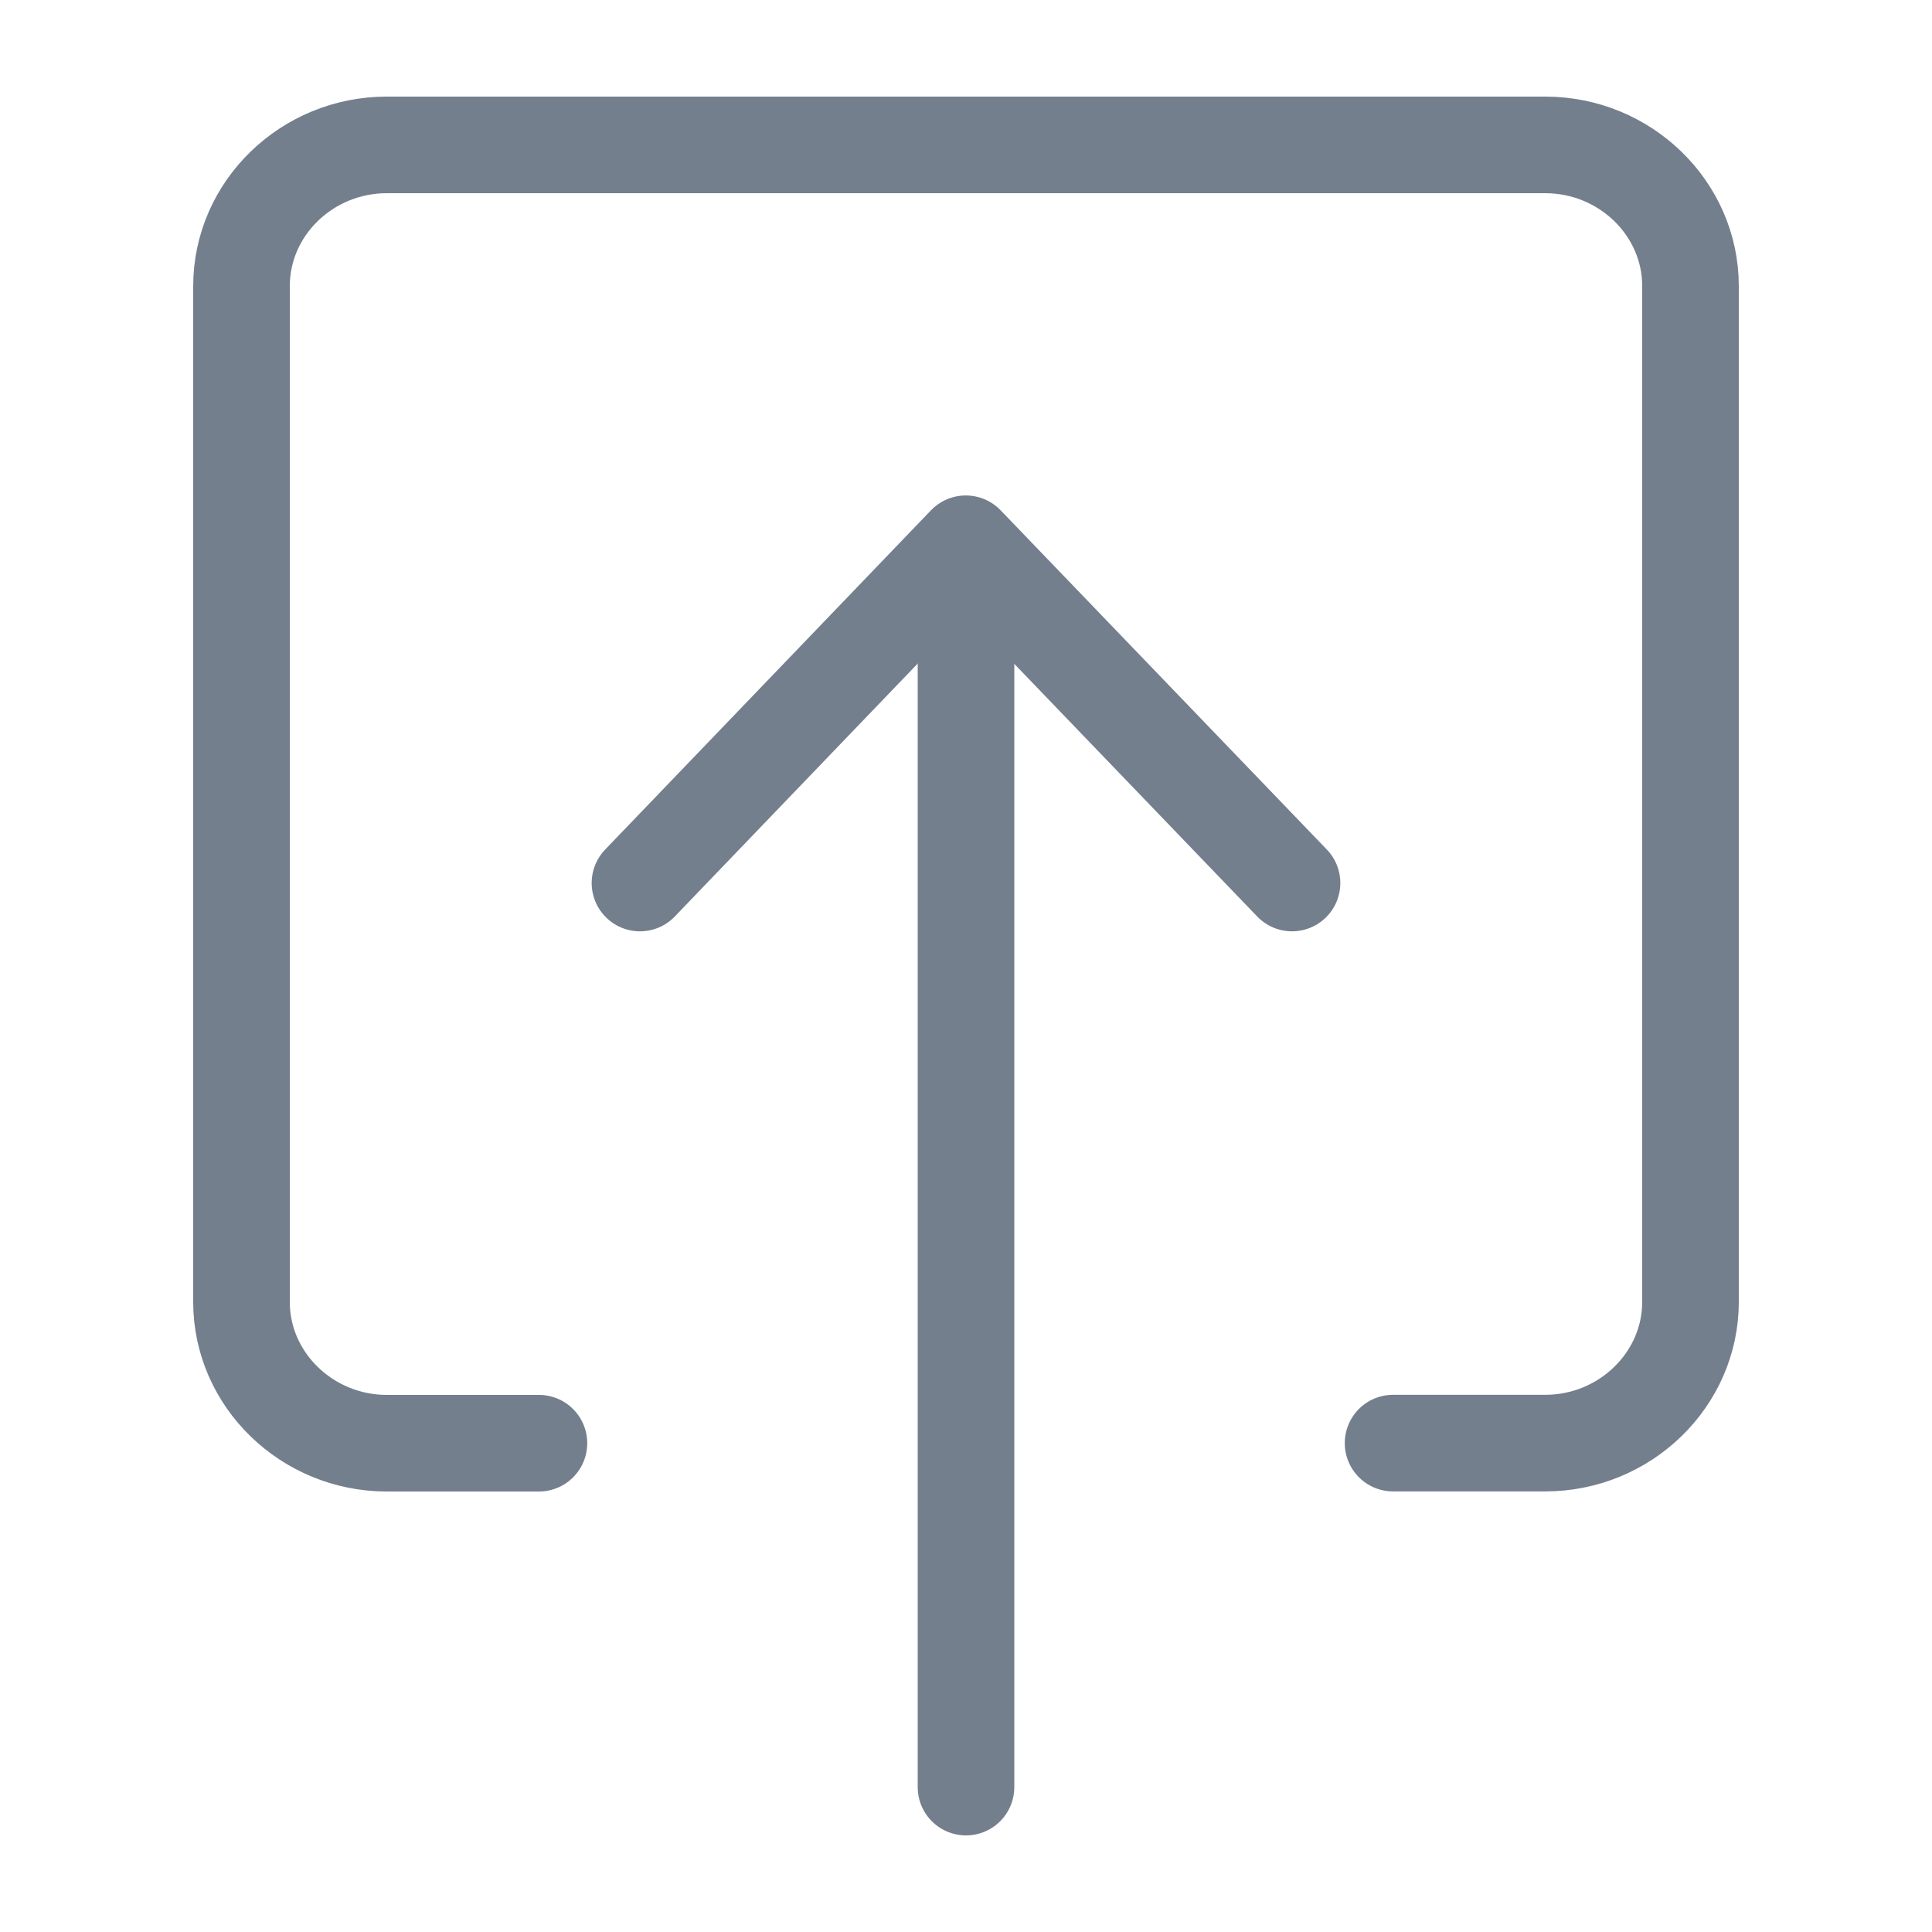 <svg xmlns="http://www.w3.org/2000/svg" xmlns:xlink="http://www.w3.org/1999/xlink" width="20" height="20" x="0" y="0" enable-background="new 0 0 20 20" version="1.1" viewBox="0 0 20 20" xml:space="preserve"><g id="Layer_1" display="none"><g display="inline"><g><g><path fill="none" stroke="#8F9FAE" stroke-linecap="round" stroke-linejoin="round" stroke-miterlimit="10" d="M0.641,17.014 c0-3.319,2.691-6.011,6.01-6.011c3.323,0,6.013,2.691,6.013,6.011"/><path fill="none" stroke="#8F9FAE" stroke-linecap="round" stroke-linejoin="round" stroke-miterlimit="10" d="M10.658,6.993 c0,2.214-1.792,4.01-4.008,4.01c-2.211,0-4.004-1.796-4.004-4.01c0-2.211,1.793-4.007,4.004-4.007 C8.866,2.986,10.658,4.782,10.658,6.993z"/></g></g><g><line x1="13.847" x2="19.359" y1="4.099" y2="4.099" fill="none" stroke="#8F9FAE" stroke-linecap="round" stroke-linejoin="round" stroke-miterlimit="10"/><line x1="13.847" x2="19.359" y1="7.341" y2="7.341" fill="none" stroke="#8F9FAE" stroke-linecap="round" stroke-linejoin="round" stroke-miterlimit="10"/><line x1="13.847" x2="19.359" y1="10.58" y2="10.58" fill="none" stroke="#8F9FAE" stroke-linecap="round" stroke-linejoin="round" stroke-miterlimit="10"/></g></g></g><g id="Layer_2" display="none"><g display="inline"><polyline fill="none" stroke="#8F9FAE" stroke-linecap="round" stroke-linejoin="round" stroke-miterlimit="10" points="11.607 6.482 11.607 3.654 2.602 3.654 2.602 16.346 11.607 16.346 11.607 13.779"/><line x1="17.398" x2="8.391" y1="10" y2="10" fill="none" stroke="#8F9FAE" stroke-linecap="round" stroke-linejoin="round" stroke-miterlimit="10"/><polyline fill="none" stroke="#8F9FAE" stroke-linecap="round" stroke-linejoin="round" stroke-miterlimit="10" points="13.883 6.482 17.398 10 13.883 13.518"/></g></g><g id="Layer_3"><g><path fill="none" stroke="#747F8D" stroke-linecap="round" stroke-linejoin="round" stroke-miterlimit="10" d="M14.421,14.939 h1.575c0.826,0,1.504-0.658,1.504-1.462V2.962c0-0.806-0.678-1.462-1.504-1.462H4.004C3.178,1.5,2.5,2.156,2.5,2.962v10.516 c0,0.804,0.678,1.462,1.504,1.462h1.575"/><line x1="10" x2="10" y1="5.828" y2="18.5" fill="none" stroke="#747F8D" stroke-linecap="round" stroke-linejoin="round" stroke-miterlimit="10"/><polyline fill="none" stroke="#747F8D" stroke-linecap="round" stroke-linejoin="round" stroke-miterlimit="10" points="6.625 9.141 9.998 5.629 13.375 9.141"/></g></g><g id="Layer_4" display="none"><g display="inline"><circle cx="10" cy="10" r="9.18" fill="#A3B5C4" opacity=".2"/><g><defs><circle id="SVGID_1_" cx="10" cy="10" r="8"/></defs><clipPath id="SVGID_2_"><use overflow="visible" xlink:href="#SVGID_1_"/></clipPath><ellipse cx="9.999" cy="7.654" fill="#60768B" clip-path="url(#SVGID_2_)" opacity=".5" rx="2.897" ry="3.146"/><path fill="#60768B" d="M4.1,15.484v1.119l5.9,2.85l5.908-2.85v-0.889 c0-2.189-2.646-3.963-5.908-3.963c-3.091,0-5.629,1.591-5.887,3.621C4.1,15.484,4.091,15.6,4.091,15.715" clip-path="url(#SVGID_2_)" opacity=".5"/></g></g></g></svg>